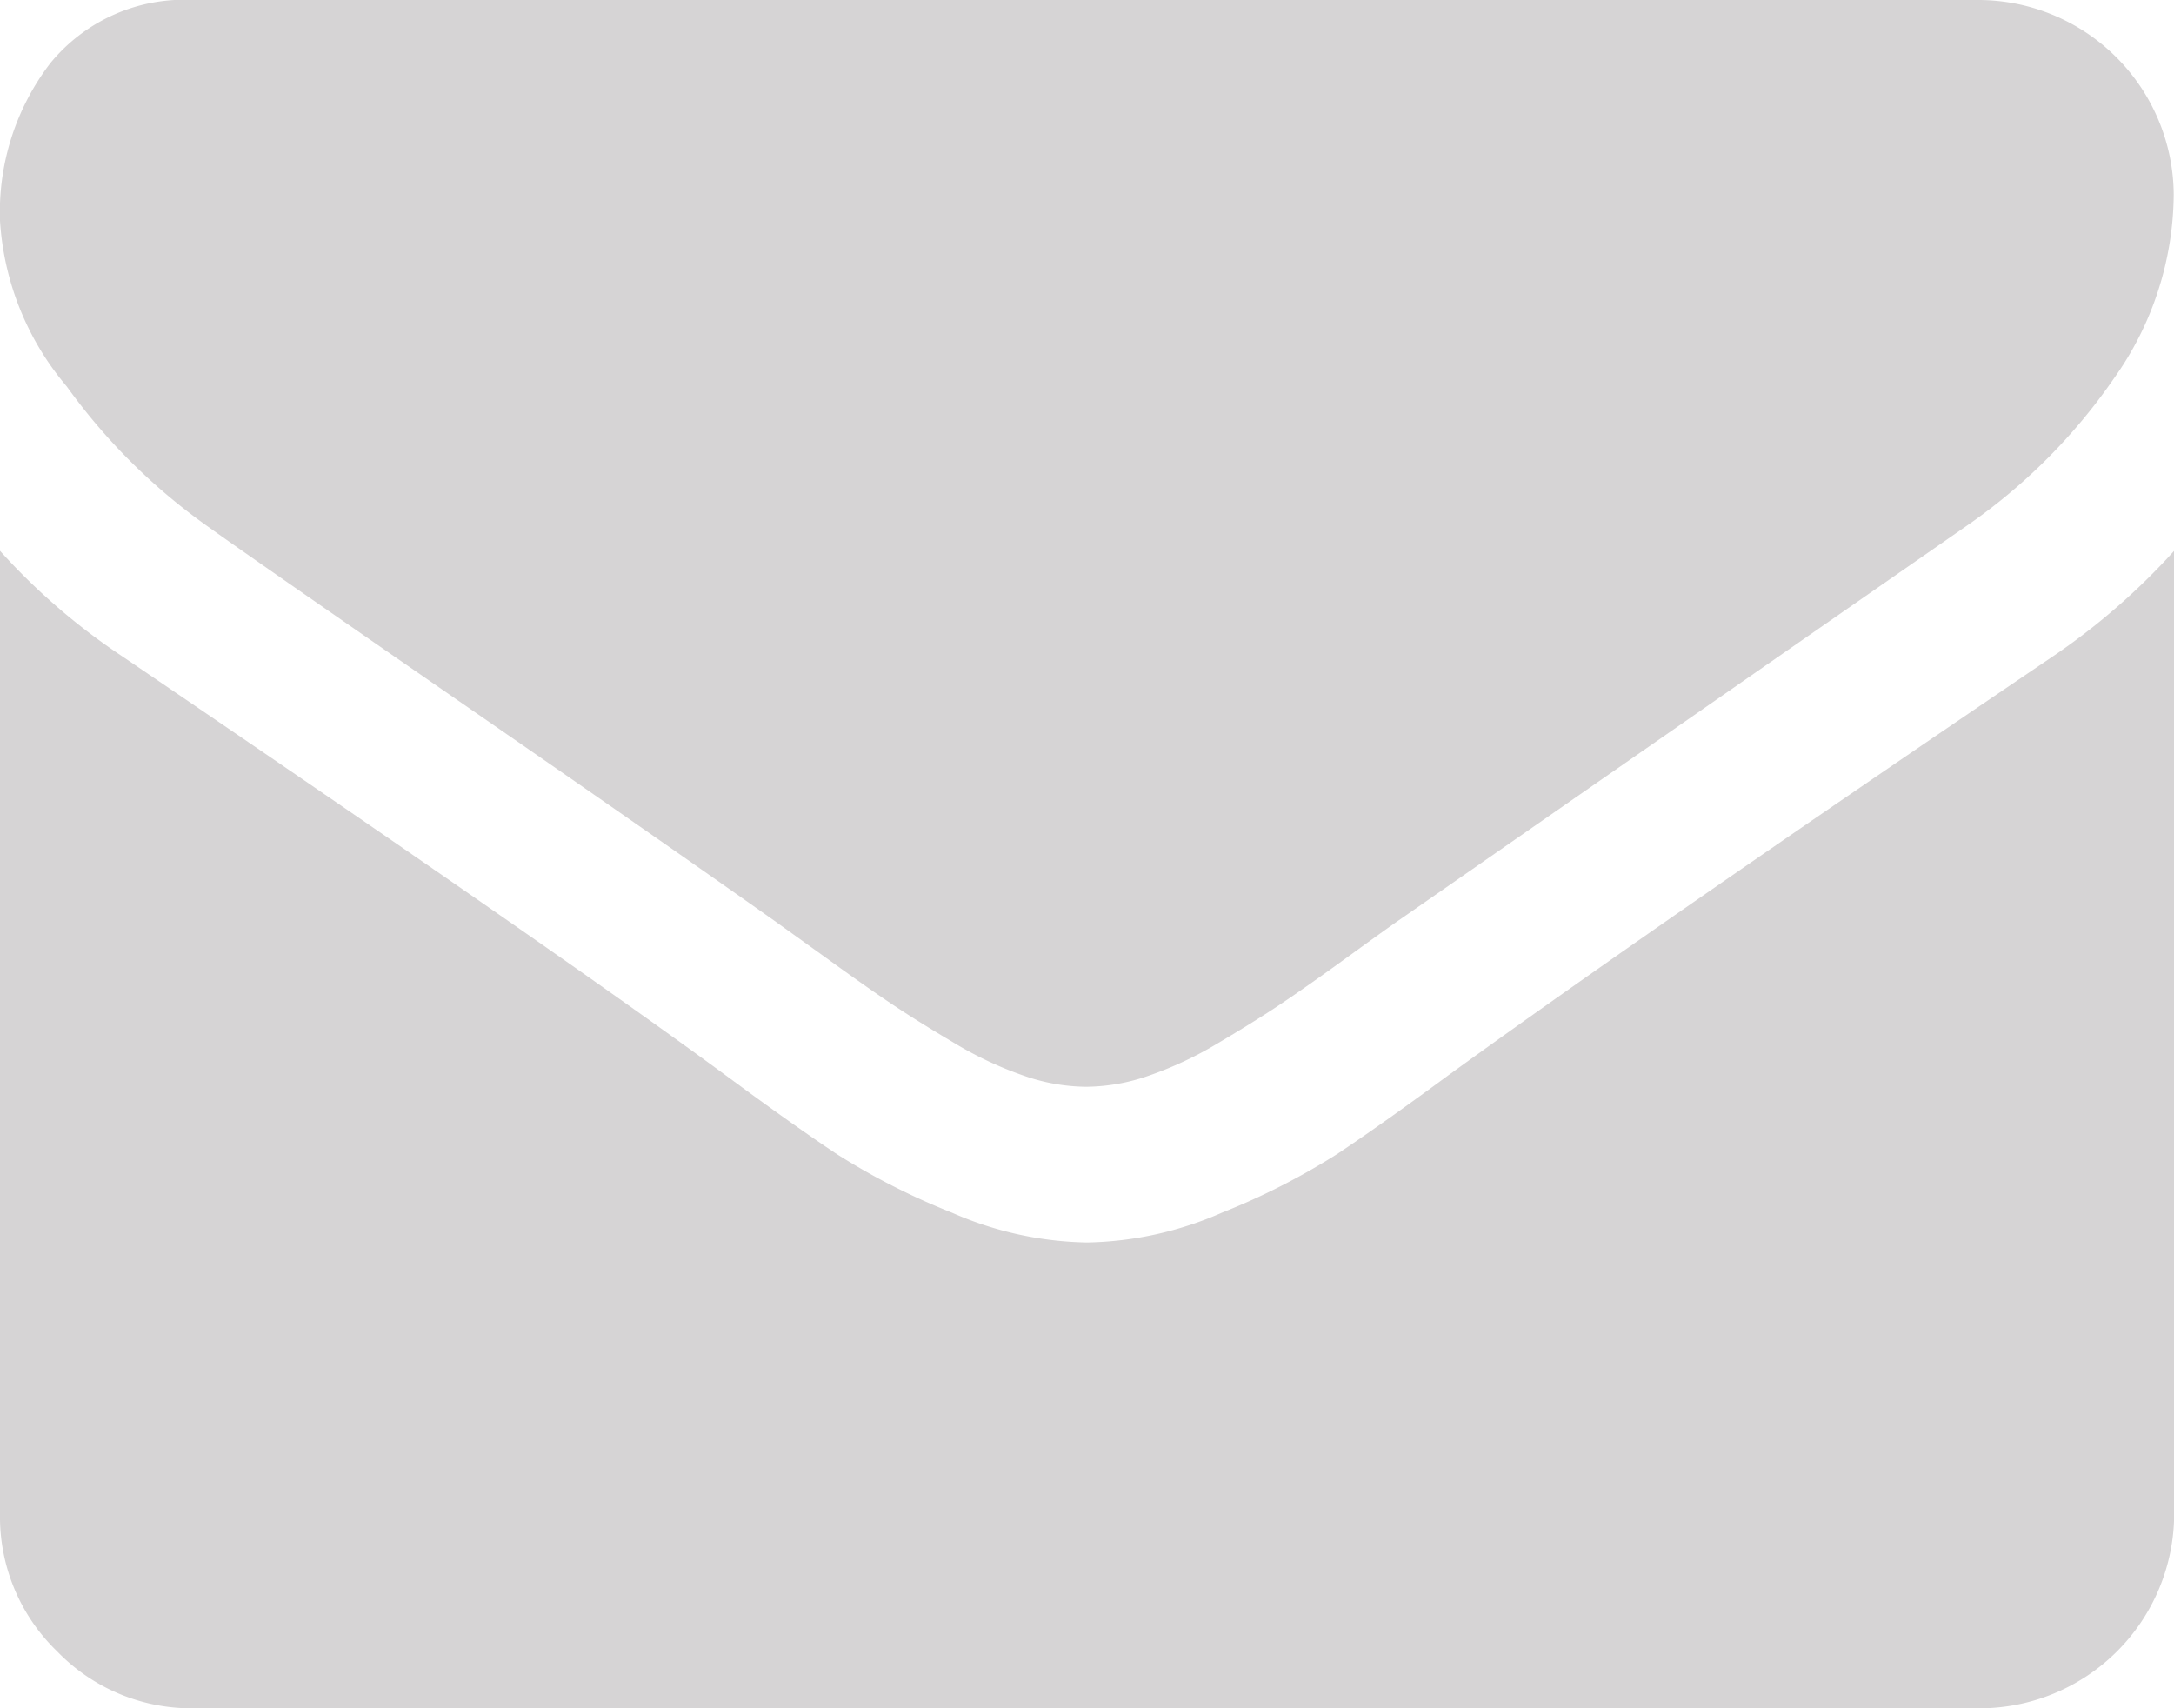 <svg xmlns="http://www.w3.org/2000/svg" width="14.636" height="11.5" viewBox="0 0 14.636 11.5"><defs><style>.a{fill:#d6d4d5;}</style></defs><g transform="translate(0 0)"><path class="a" d="M1.4,58.365q.278.2,1.674,1.164t2.14,1.49l.347.249q.265.192.441.31t.425.265a2.464,2.464,0,0,0,.47.22,1.294,1.294,0,0,0,.408.073h.016a1.3,1.3,0,0,0,.408-.073,2.467,2.467,0,0,0,.47-.22q.249-.147.425-.265t.441-.31q.265-.192.347-.249l3.822-2.655a3.88,3.88,0,0,0,1-1,2.157,2.157,0,0,0,.4-1.233A1.318,1.318,0,0,0,13.33,54.82H1.307a1.166,1.166,0,0,0-.968.425A1.649,1.649,0,0,0,0,56.306a1.908,1.908,0,0,0,.449,1.115A4.054,4.054,0,0,0,1.4,58.365Z" transform="translate(0 -54.82)"/><path class="a" d="M13.82,185.148q-2.679,1.813-4.067,2.818-.466.343-.756.535a4.662,4.662,0,0,1-.772.392,2.35,2.35,0,0,1-.9.2H7.31a2.351,2.351,0,0,1-.9-.2,4.664,4.664,0,0,1-.772-.392q-.29-.192-.755-.535-1.1-.809-4.059-2.818A4.326,4.326,0,0,1,0,184.437v6.485a1.258,1.258,0,0,0,.384.923,1.258,1.258,0,0,0,.923.384H13.33a1.311,1.311,0,0,0,1.307-1.307v-6.485A4.5,4.5,0,0,1,13.82,185.148Z" transform="translate(0 -180.729)"/></g></svg>